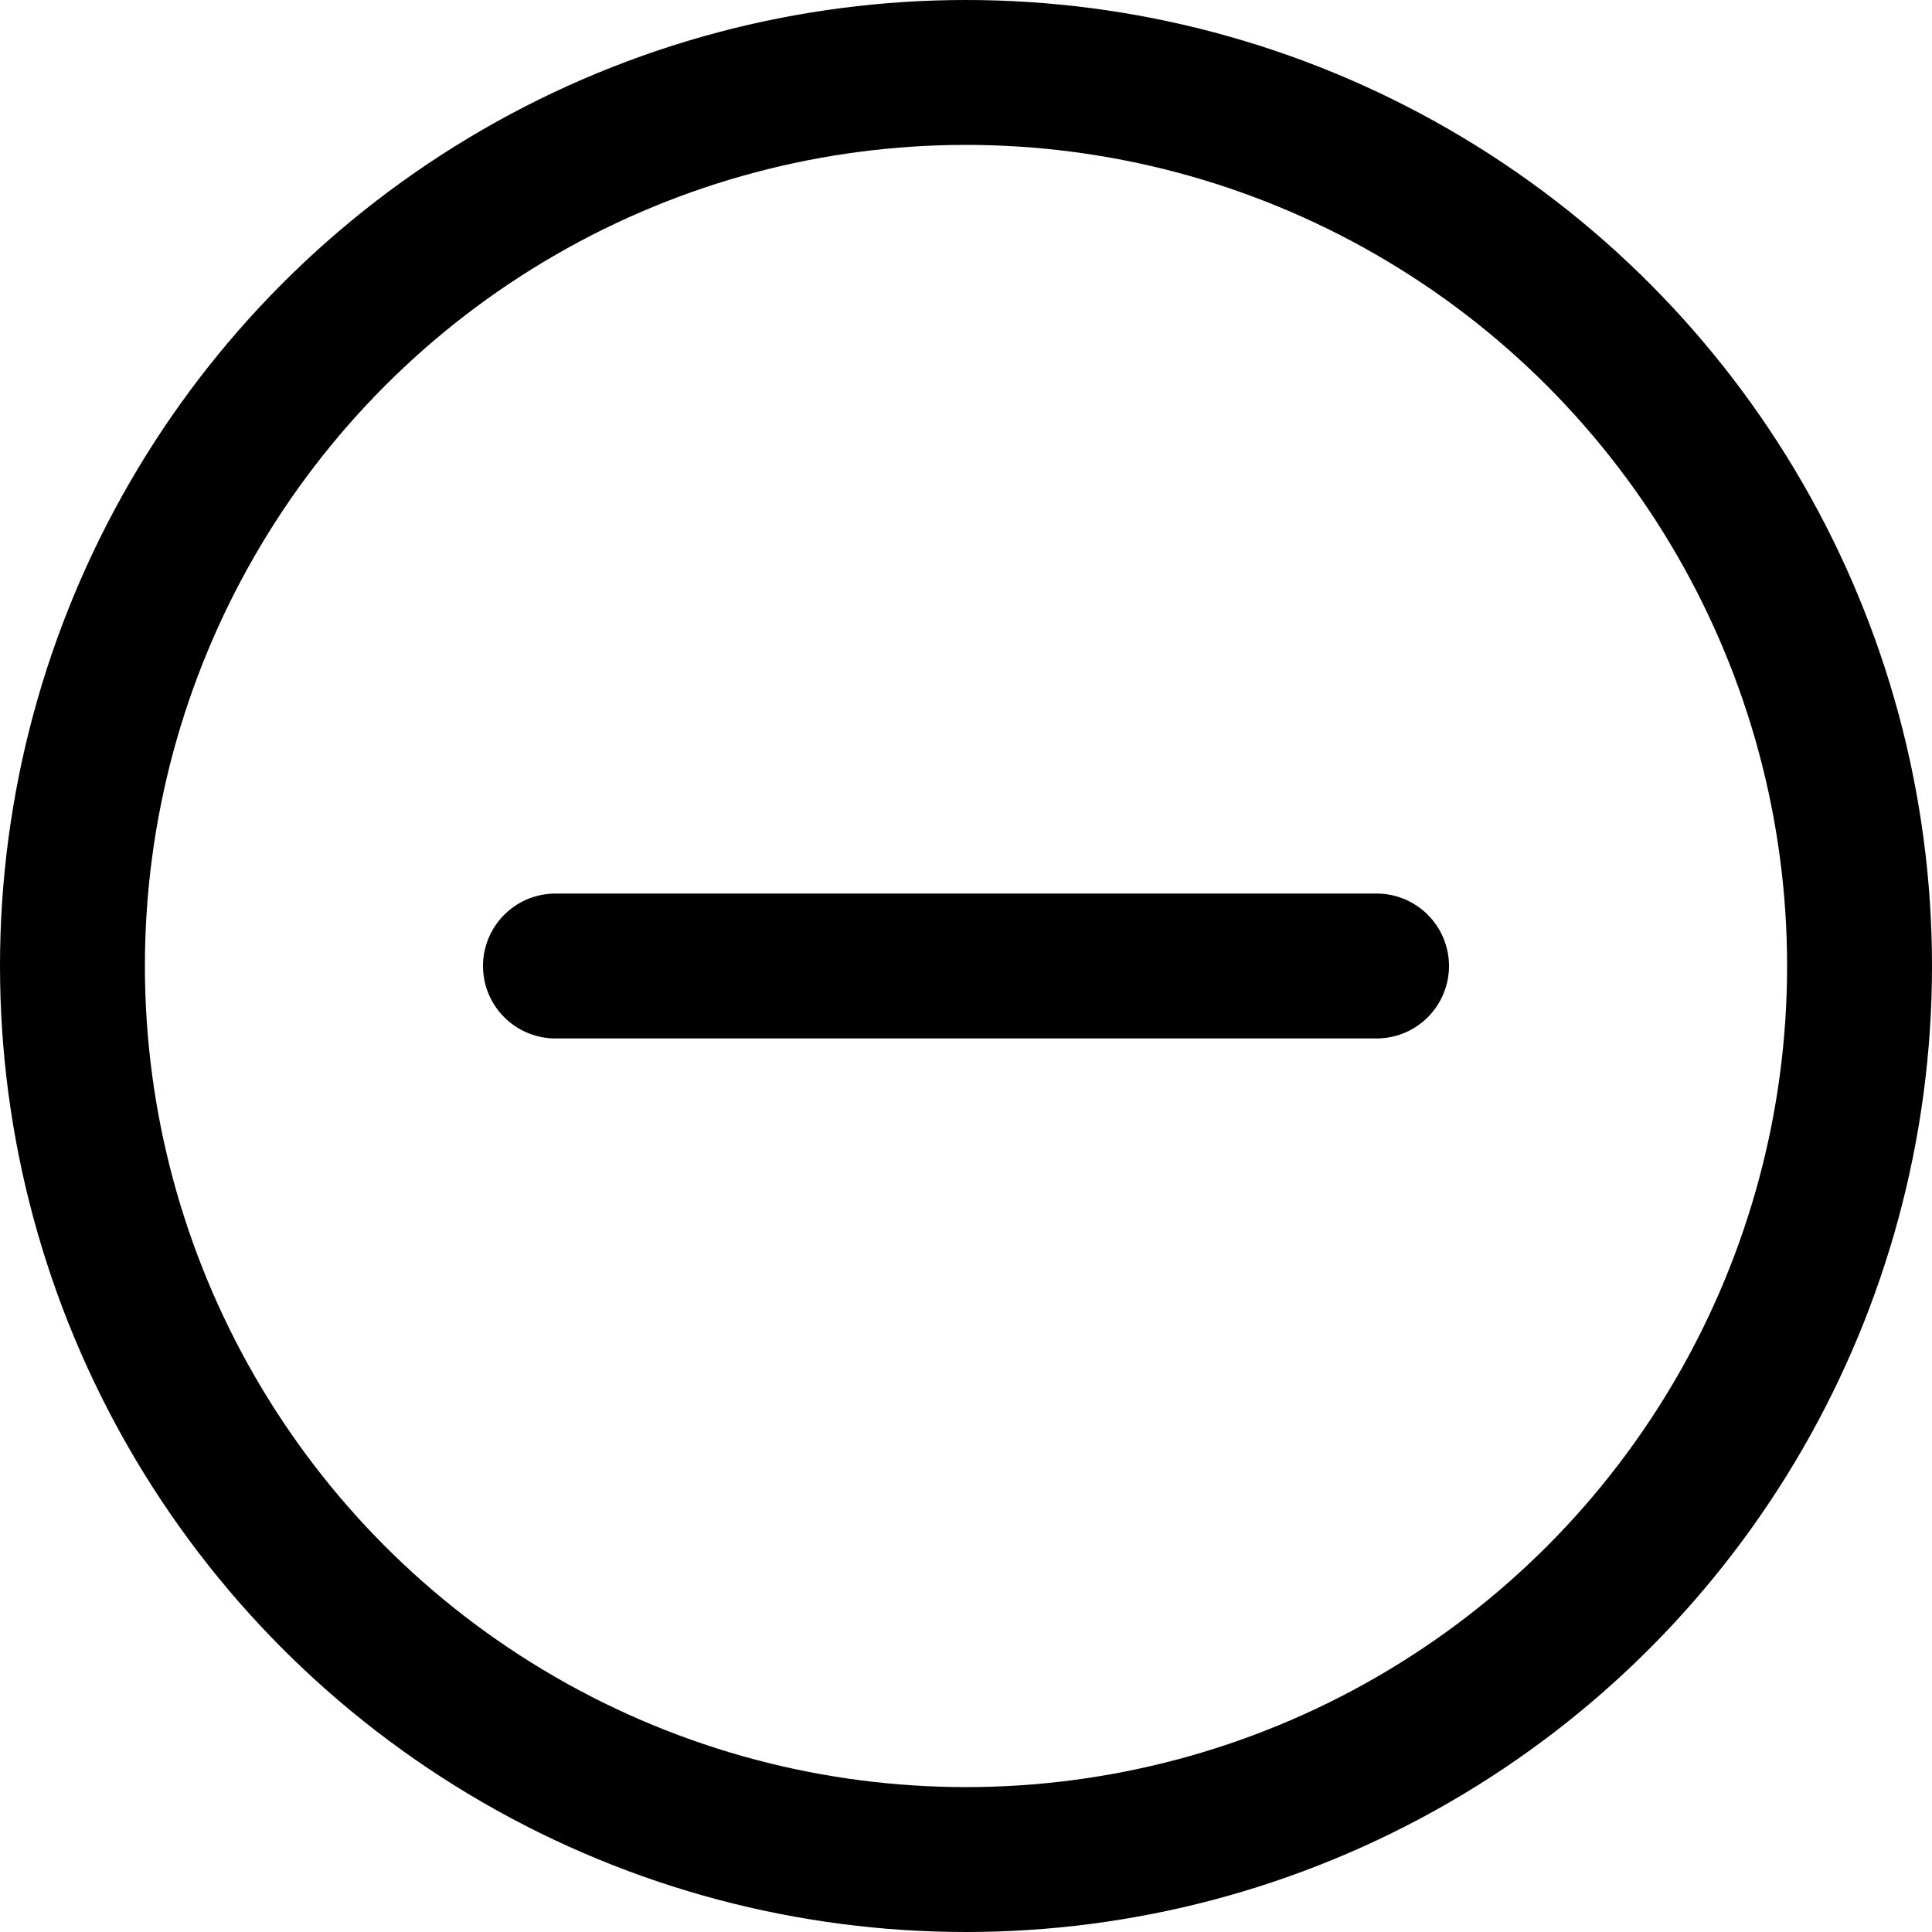 <svg xmlns="http://www.w3.org/2000/svg" xmlns:xlink="http://www.w3.org/1999/xlink" width="20" height="20" viewBox="0 0 20 20">
  <defs>
    <style>
      .cls-1 {
        clip-path: url(#clip-icon-min);
      }

      .cls-2, .cls-3 {
        fill: none;
        stroke: currentColor;
        stroke-width: 1.5px;
      }

      .cls-3 {
        stroke-linecap: round;
      }
    </style>
  </defs>
  <circle class="cls-2" cx="9.25" cy="9.25" r="9.25" transform="translate(0.75 0.75)"/>
  <line class="cls-3" y2="8.5" transform="translate(14.25 10) rotate(90)"/>
</svg>
